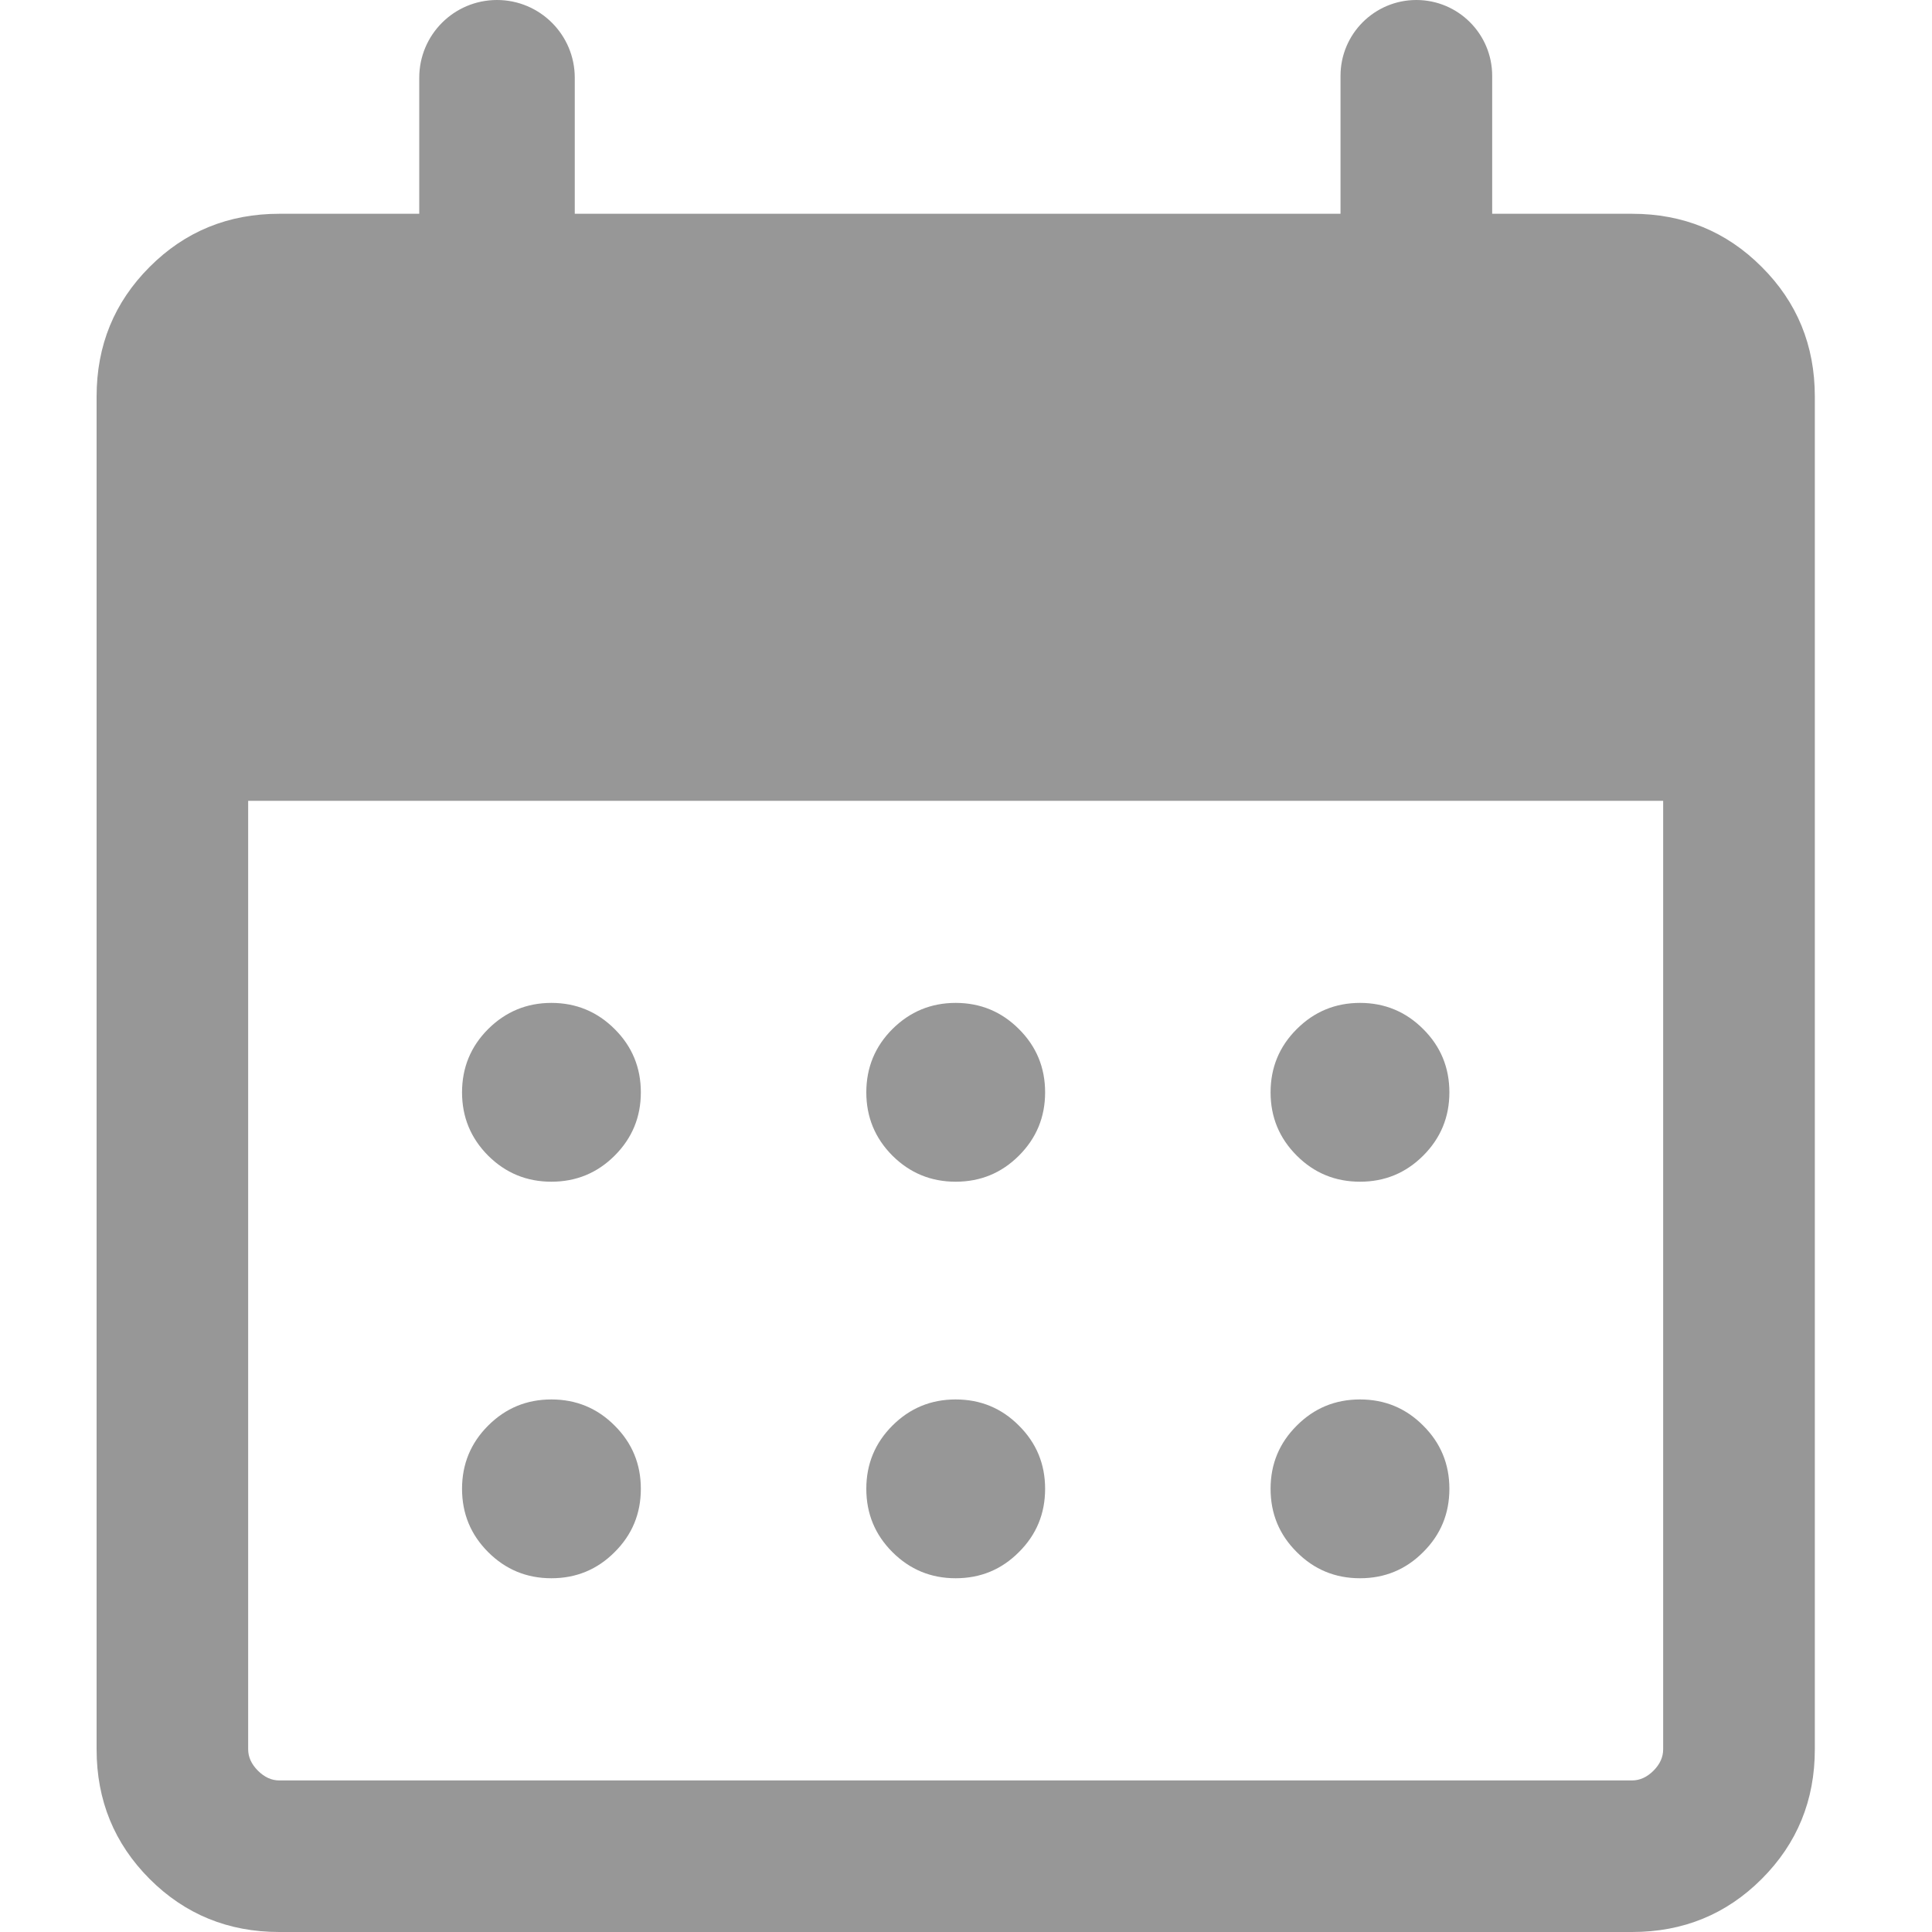 <svg width="20" height="20" viewBox="0 0 20 20" fill="none" xmlns="http://www.w3.org/2000/svg">
<path d="M9.893 12.233C9.637 12.233 9.419 12.143 9.238 11.963C9.058 11.782 8.968 11.564 8.968 11.308C8.968 11.052 9.058 10.833 9.238 10.653C9.419 10.473 9.637 10.382 9.893 10.382C10.15 10.382 10.368 10.473 10.548 10.653C10.729 10.833 10.819 11.052 10.819 11.308C10.819 11.564 10.729 11.782 10.548 11.963C10.368 12.143 10.15 12.233 9.893 12.233ZM5.708 12.233C5.452 12.233 5.234 12.143 5.053 11.963C4.873 11.782 4.783 11.564 4.783 11.308C4.783 11.052 4.873 10.833 5.053 10.653C5.234 10.473 5.452 10.382 5.708 10.382C5.964 10.382 6.183 10.473 6.363 10.653C6.544 10.833 6.634 11.052 6.634 11.308C6.634 11.564 6.544 11.782 6.363 11.963C6.183 12.143 5.964 12.233 5.708 12.233ZM14.079 12.233C13.822 12.233 13.604 12.143 13.424 11.963C13.243 11.782 13.153 11.564 13.153 11.308C13.153 11.052 13.243 10.833 13.424 10.653C13.604 10.473 13.822 10.382 14.079 10.382C14.335 10.382 14.553 10.473 14.733 10.653C14.914 10.833 15.004 11.052 15.004 11.308C15.004 11.564 14.914 11.782 14.733 11.963C14.553 12.143 14.335 12.233 14.079 12.233ZM9.893 16.338C9.637 16.338 9.419 16.248 9.238 16.067C9.058 15.887 8.968 15.669 8.968 15.412C8.968 15.156 9.058 14.938 9.238 14.758C9.419 14.577 9.637 14.487 9.893 14.487C10.15 14.487 10.368 14.577 10.548 14.758C10.729 14.938 10.819 15.156 10.819 15.412C10.819 15.669 10.729 15.887 10.548 16.067C10.368 16.248 10.15 16.338 9.893 16.338ZM5.708 16.338C5.452 16.338 5.234 16.248 5.053 16.067C4.873 15.887 4.783 15.669 4.783 15.412C4.783 15.156 4.873 14.938 5.053 14.758C5.234 14.577 5.452 14.487 5.708 14.487C5.964 14.487 6.183 14.577 6.363 14.758C6.544 14.938 6.634 15.156 6.634 15.412C6.634 15.669 6.544 15.887 6.363 16.067C6.183 16.248 5.964 16.338 5.708 16.338ZM14.079 16.338C13.822 16.338 13.604 16.248 13.424 16.067C13.243 15.887 13.153 15.669 13.153 15.412C13.153 15.156 13.243 14.938 13.424 14.758C13.604 14.577 13.822 14.487 14.079 14.487C14.335 14.487 14.553 14.577 14.733 14.758C14.914 14.938 15.004 15.156 15.004 15.412C15.004 15.669 14.914 15.887 14.733 16.067C14.553 16.248 14.335 16.338 14.079 16.338ZM2.891 20C2.363 20 1.915 19.817 1.549 19.451C1.183 19.084 1 18.637 1 18.109V4.105C1 3.576 1.183 3.129 1.549 2.763C1.915 2.396 2.363 2.213 2.891 2.213H4.34V0.805C4.34 0.36 4.7 0 5.145 0C5.589 0 5.95 0.36 5.95 0.805V2.213H13.877V0.785C13.877 0.351 14.229 0 14.662 0C15.095 0 15.447 0.351 15.447 0.785V2.213H16.895C17.424 2.213 17.871 2.396 18.237 2.763C18.604 3.129 18.787 3.576 18.787 4.105V18.109C18.787 18.637 18.604 19.084 18.237 19.451C17.871 19.817 17.424 20 16.895 20H2.891ZM2.891 18.431H16.895C16.976 18.431 17.05 18.397 17.117 18.33C17.184 18.263 17.217 18.189 17.217 18.109V8.29H2.569V18.109C2.569 18.189 2.603 18.263 2.67 18.33C2.737 18.397 2.811 18.431 2.891 18.431Z" fill="#979797"/>
</svg>
